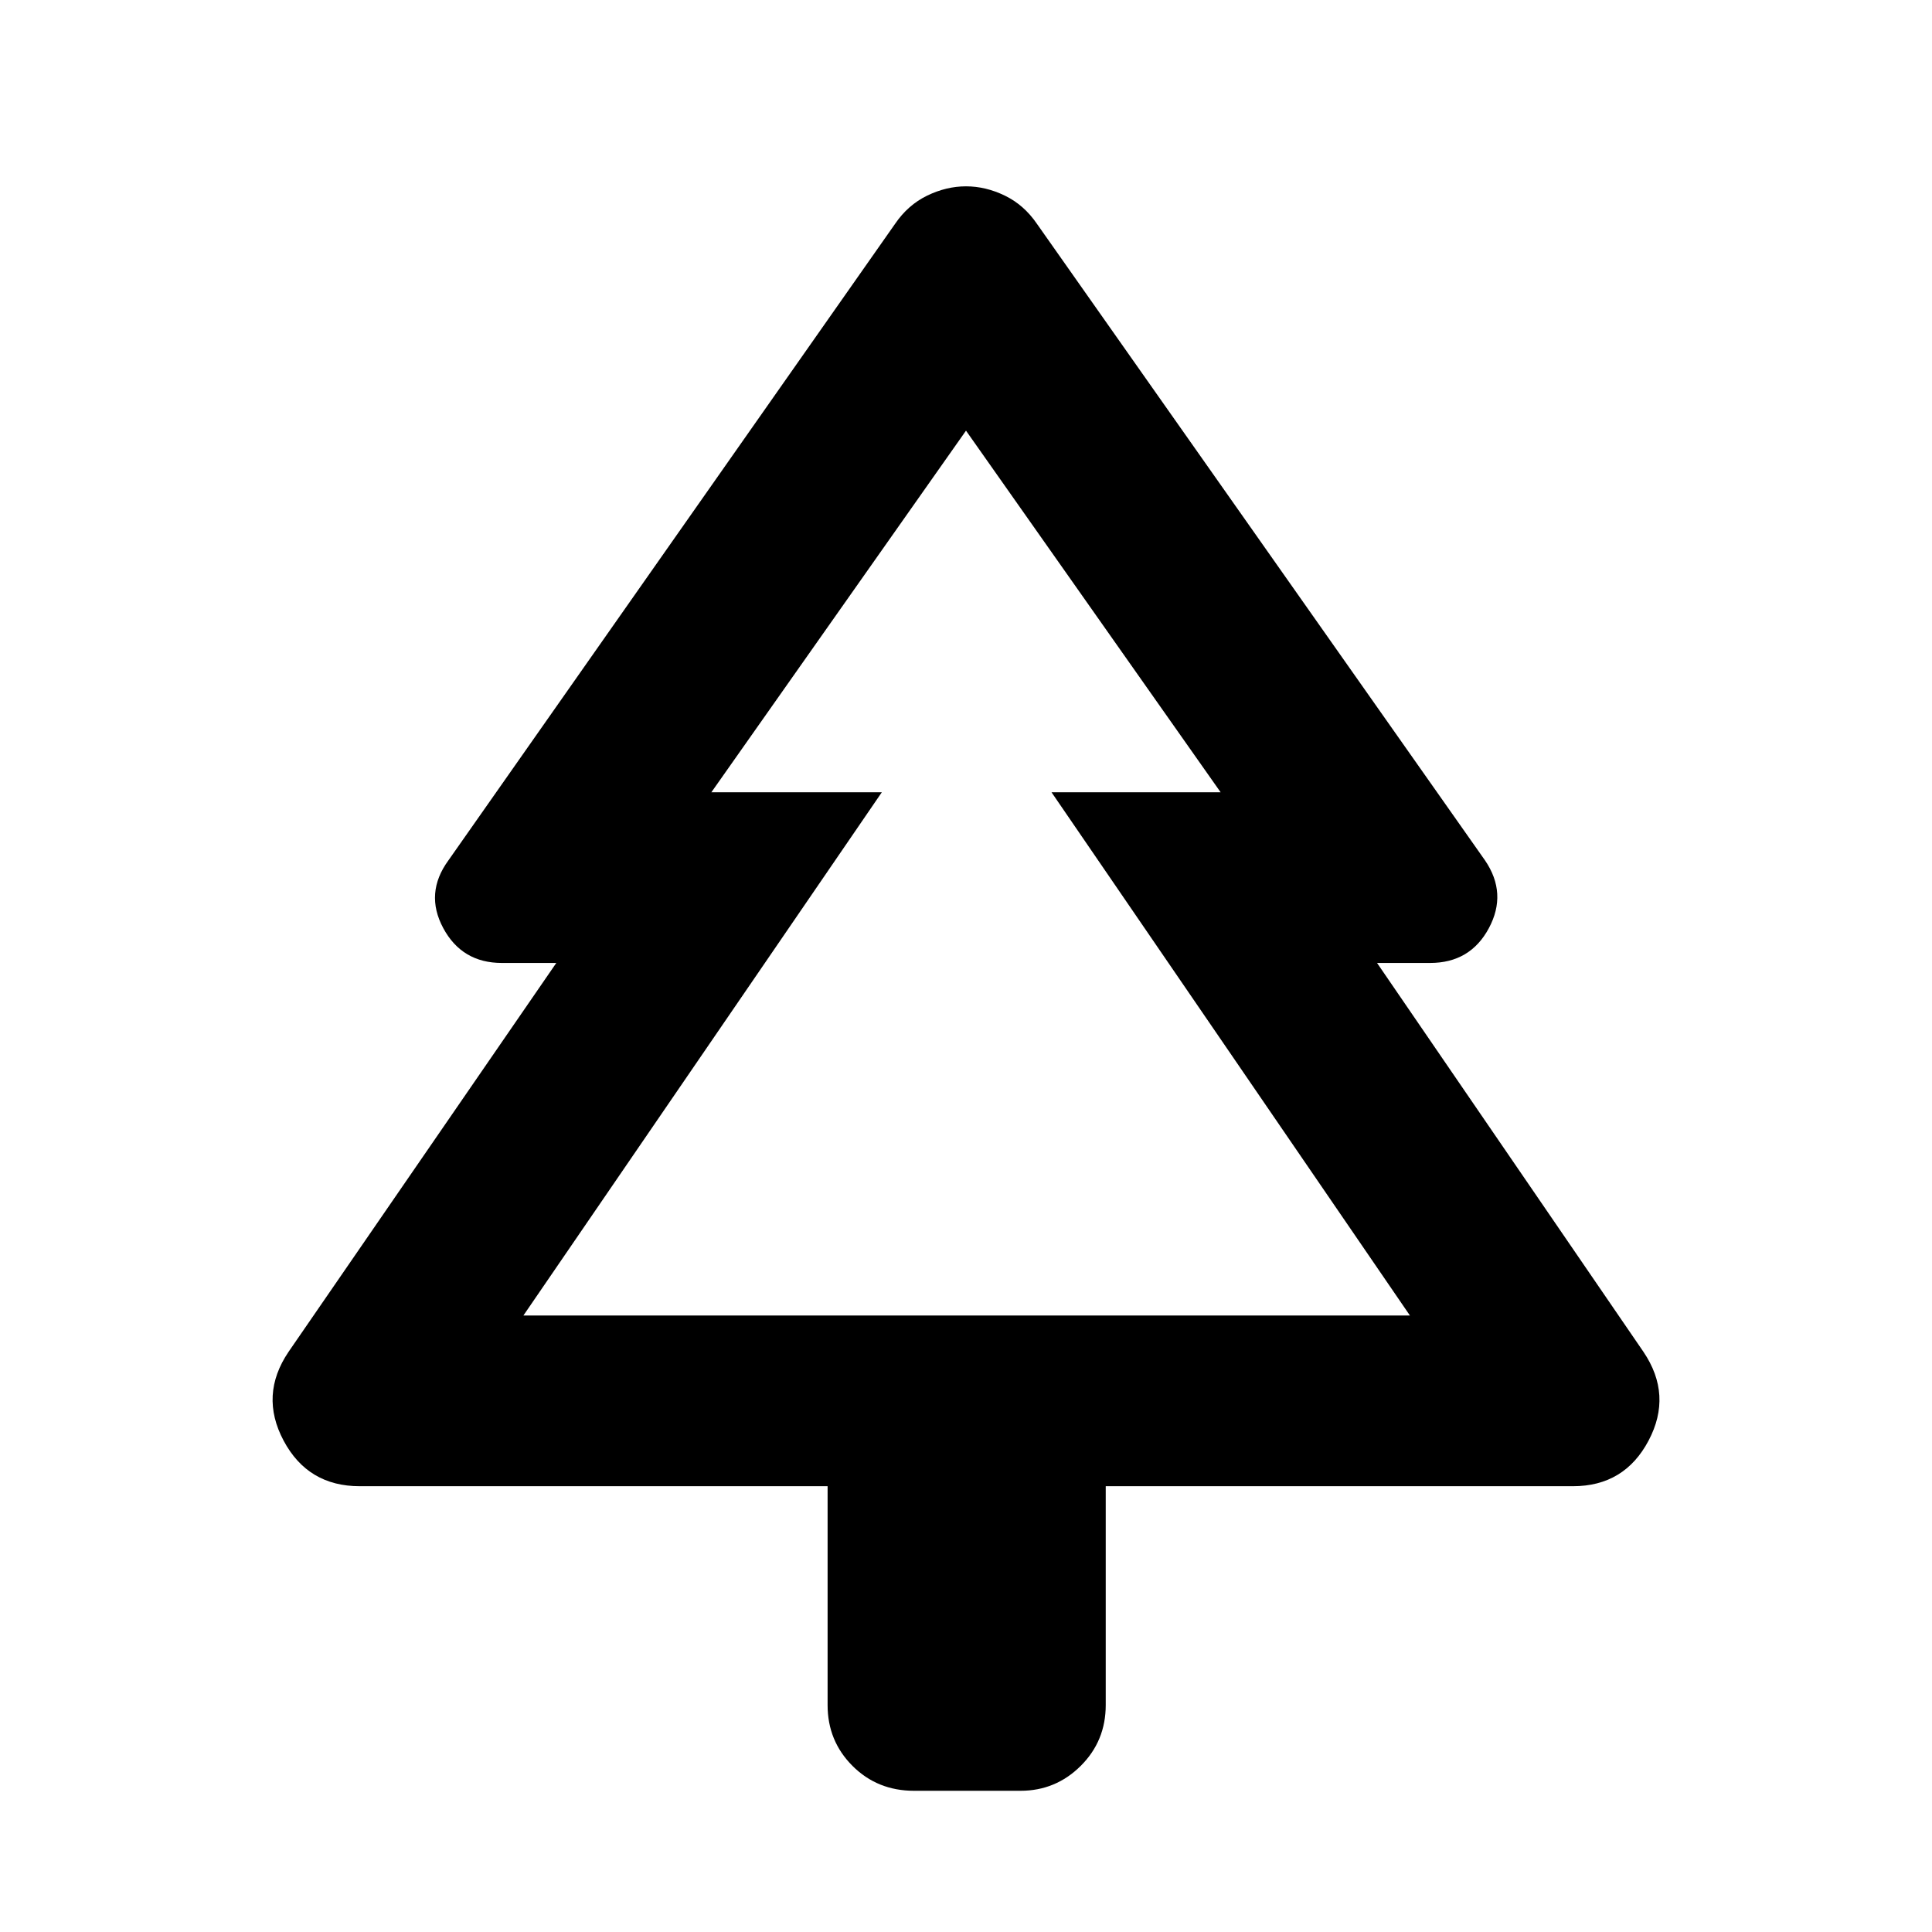 <svg xmlns="http://www.w3.org/2000/svg" height="40" viewBox="0 -960 960 960" width="40"><path d="M411.23-221.51H178.75q-25.77 0-37.83-22.65-12.07-22.65 2.47-44.14l133.03-193.21H249.4q-19.86 0-29.17-17.35-9.31-17.35 2.59-33.63l221.93-316.27q6.4-9.39 15.92-14.02 9.53-4.63 19.33-4.63 9.8 0 19.33 4.63 9.52 4.63 15.93 14.02l222.63 316.27q11.19 16.4 1.92 33.69t-29.21 17.29h-26.35L816.61-288.3q14.54 21.49 2.55 44.14-11.98 22.65-37.57 22.65H549.43v108.76q0 17.84-12.43 30.21-12.43 12.37-29.94 12.37h-52.88q-18.21 0-30.58-12.37-12.37-12.37-12.37-30.21v-108.76Zm-151.16-84.81h178.1-84.7 253.06-84.03 178.09-440.52Zm0 0h440.52l-178.09-260h84.03L480-746.01 353.47-566.32h84.7l-178.1 260Z"/></svg>